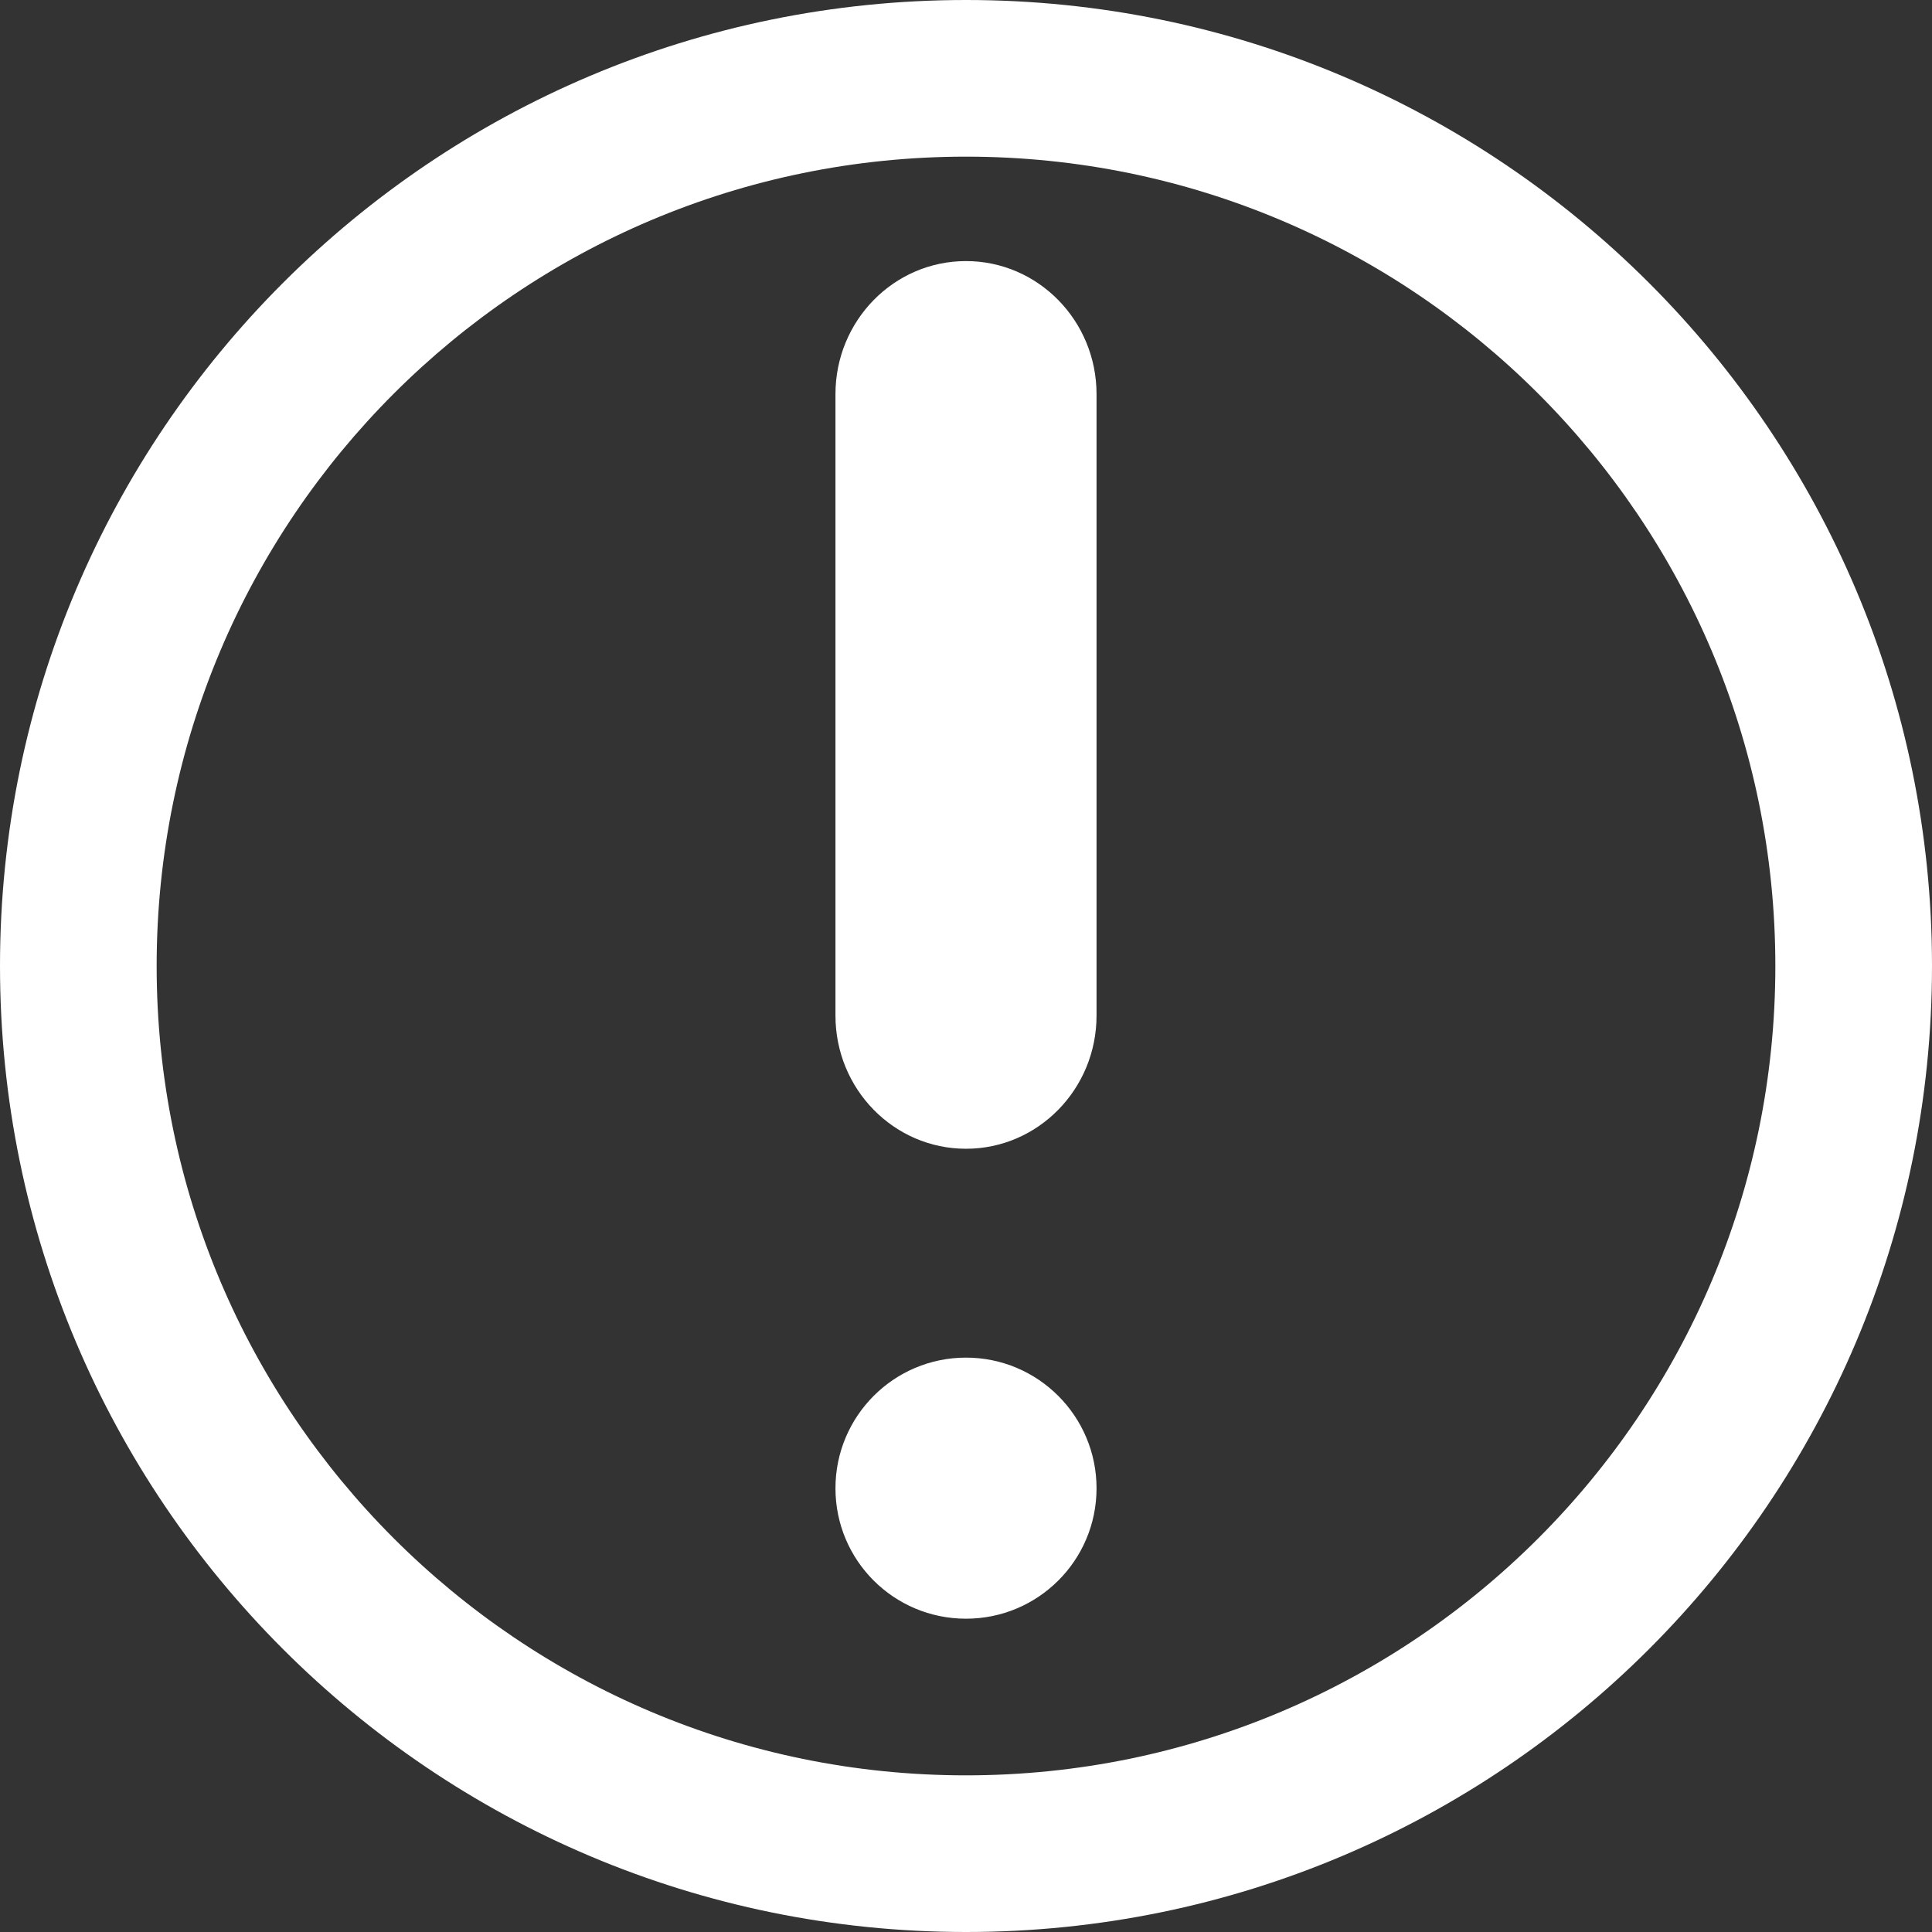 <?xml version="1.0" encoding="UTF-8"?>
<svg viewBox="0 0 37 37" version="1.1" xmlns="http://www.w3.org/2000/svg" xmlns:xlink="http://www.w3.org/1999/xlink">
    <rect x="0" y="0" width="37" height="37" fill="#333333" stroke="none"/>
    <!-- Generator: Sketch 55.2 (78181) - https://sketchapp.com -->
    <title>警告</title>
    <desc>Created with Sketch.</desc>
    <g id="页面-1" stroke="none" stroke-width="1" fill="none" fill-rule="evenodd">
        <g id="Tips" transform="translate(-499, -384)" fill="#FFFFFF" fill-rule="nonzero">
            <path d="M517.5,421 C507.283,421 499,412.717 499,402.5 C499,392.283 507.283,384 517.5,384 C527.717,384 536,392.283 536,402.5 C536,412.717 527.717,421 517.5,421 Z M517.5,418 C526.06,418 533,411.06 533,402.5 C533,393.94 526.06,387 517.5,387 C508.94,387 502,393.94 502,402.5 C502,411.06 508.94,418 517.5,418 Z M517.5,415 C516.118,415 515,413.884 515,412.502 C515,411.121 516.118,410 517.5,410 C518.88,410 520,411.121 520,412.502 C520,413.884 518.88,415 517.5,415 Z M515,403.45 L515,391.548 C515,390.142 516.118,389 517.5,389 C518.88,389 520,390.142 520,391.548 L520,403.45 C520,404.858 518.88,406 517.5,406 C516.118,406 515,404.858 515,403.45 Z" id="警告"></path>
        </g>
    </g>
</svg>
